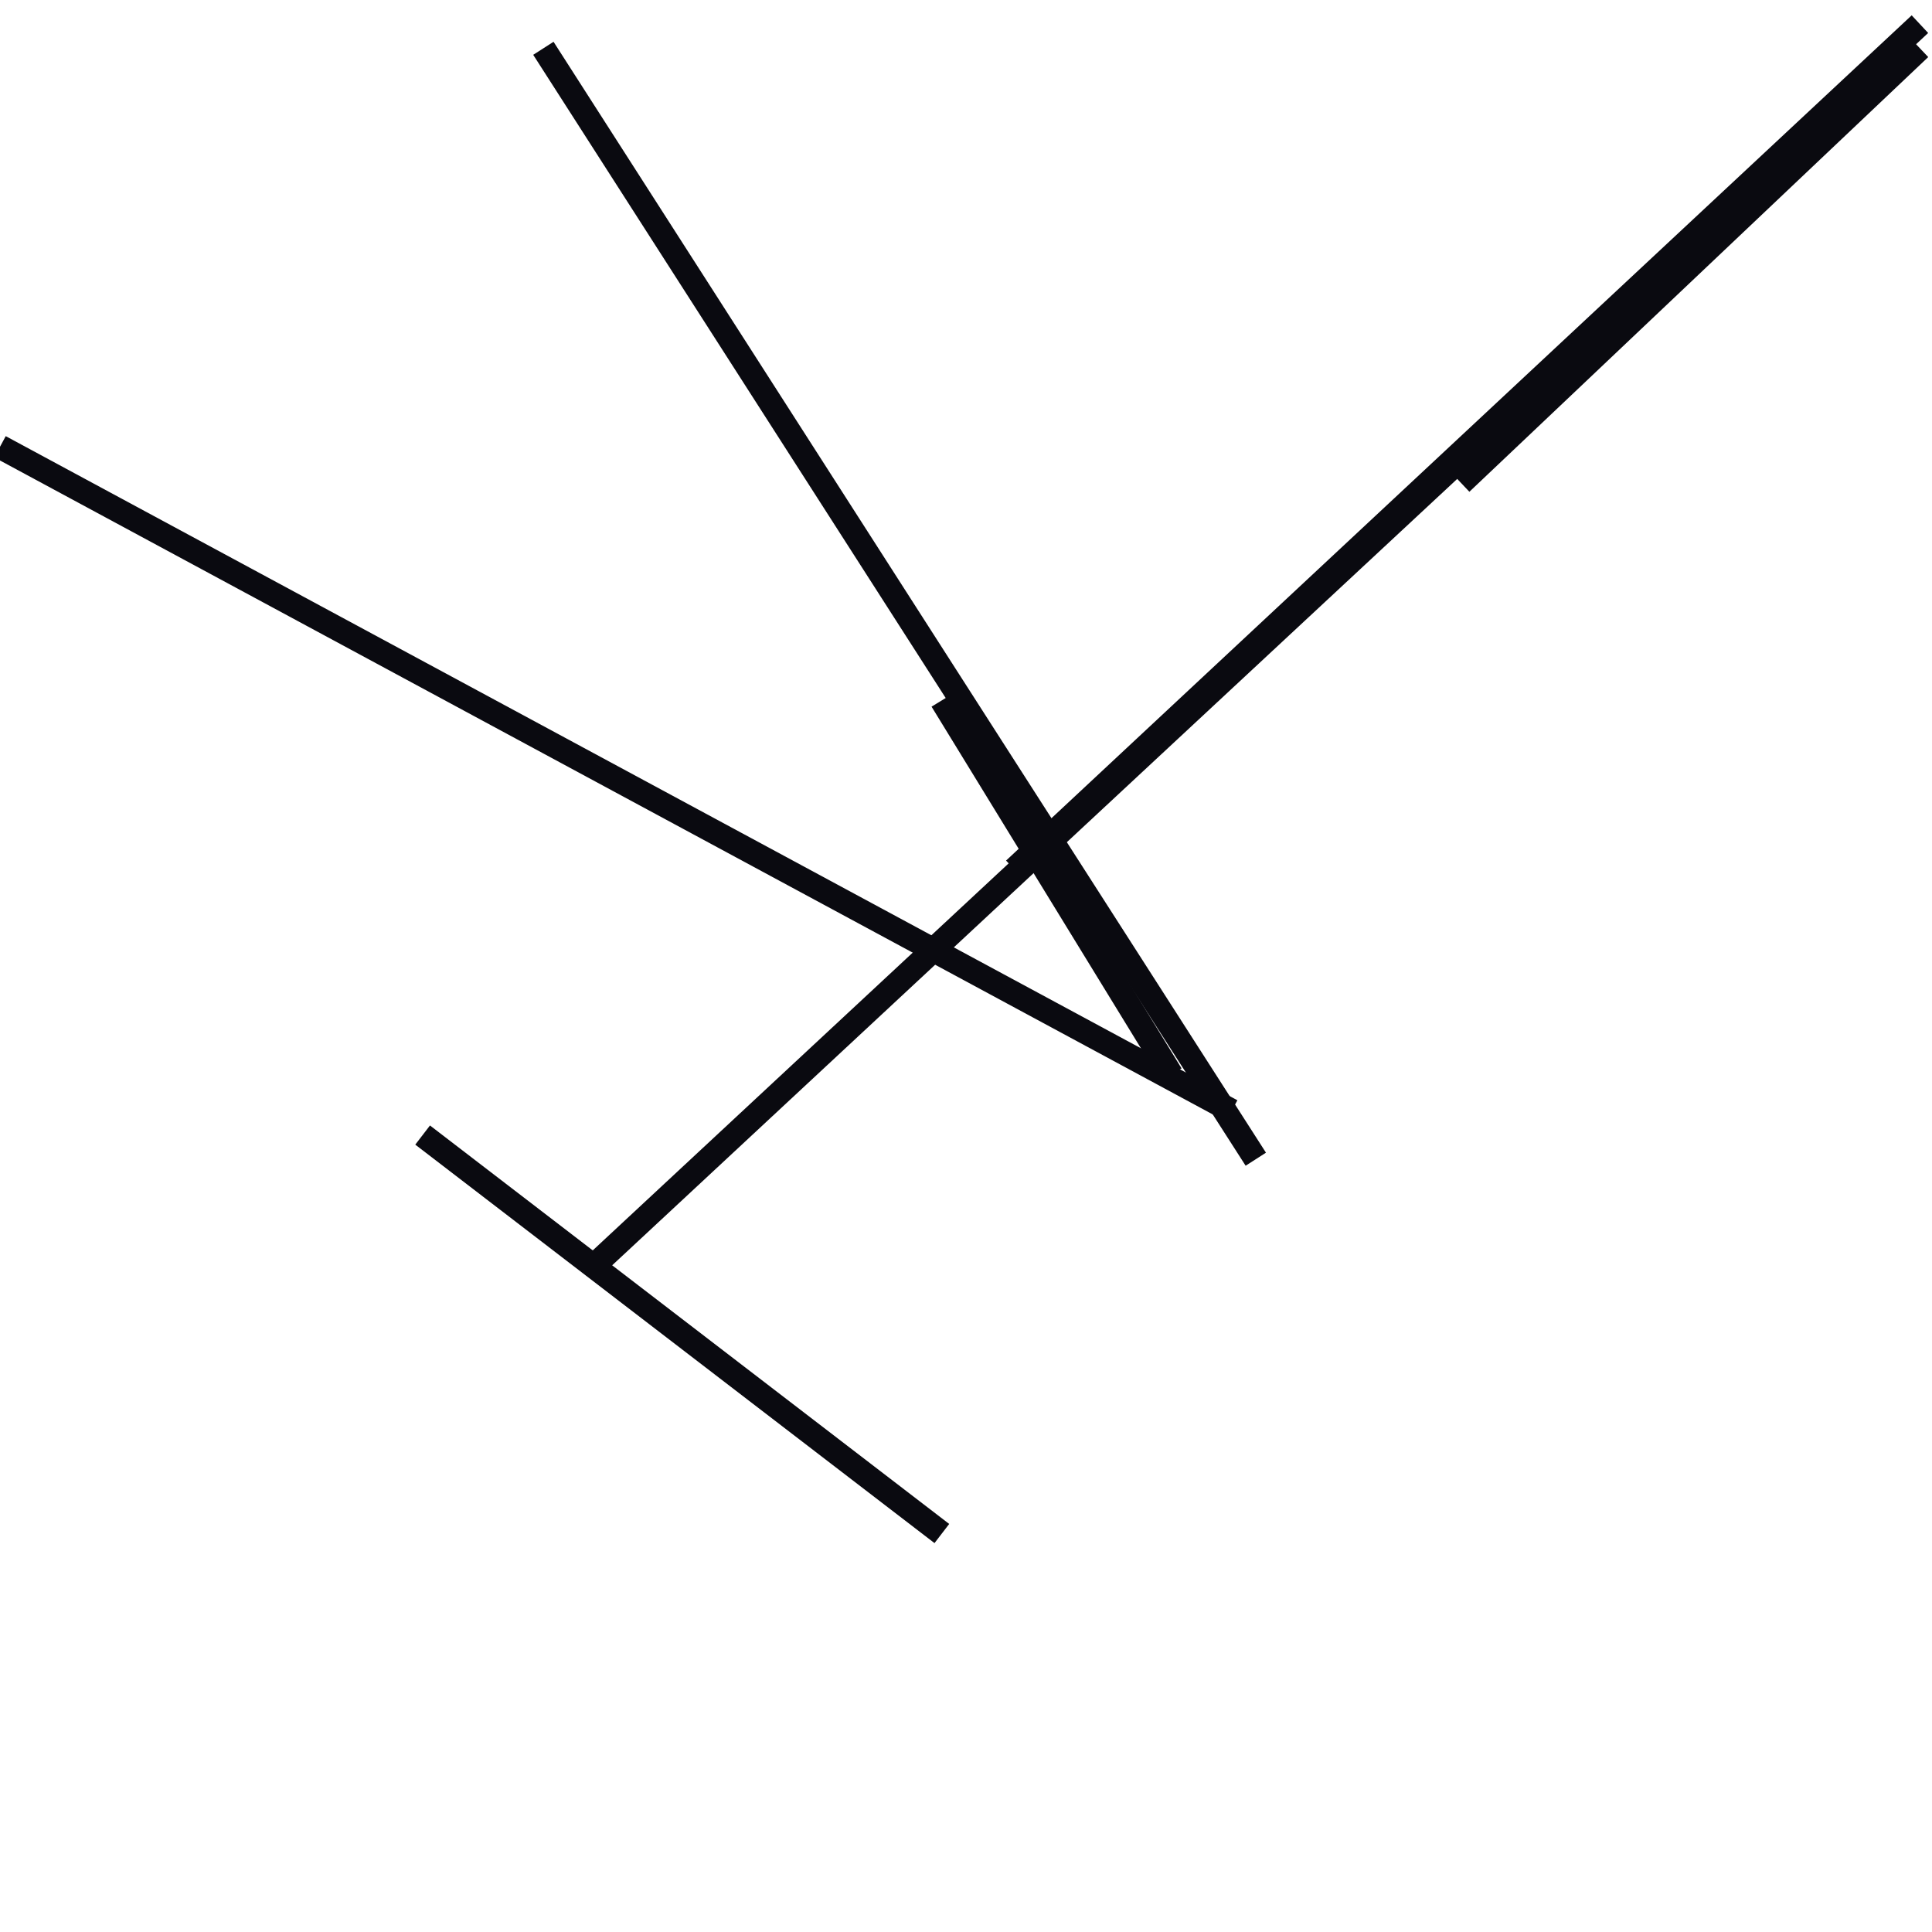 <?xml version="1.0" encoding="utf-8" ?>
<svg baseProfile="full" height="160" version="1.1" width="160" xmlns="http://www.w3.org/2000/svg" xmlns:ev="http://www.w3.org/2001/xml-events" xmlns:xlink="http://www.w3.org/1999/xlink"><defs /><line stroke="rgb(10,10,16)" stroke-width="2" x1="49" x2="121" y1="105" y2="38" /><line stroke="rgb(10,10,16)" stroke-width="2" x1="45" x2="104" y1="4" y2="96" /><line stroke="rgb(10,10,16)" stroke-width="2" x1="0" x2="102" y1="37" y2="92" /><line stroke="rgb(10,10,16)" stroke-width="2" x1="35" x2="78" y1="94" y2="127" /><line stroke="rgb(10,10,16)" stroke-width="2" x1="84" x2="159" y1="72" y2="2" /><line stroke="rgb(10,10,16)" stroke-width="2" x1="121" x2="159" y1="40" y2="4" /><line stroke="rgb(10,10,16)" stroke-width="2" x1="78" x2="97" y1="58" y2="89" /></svg>